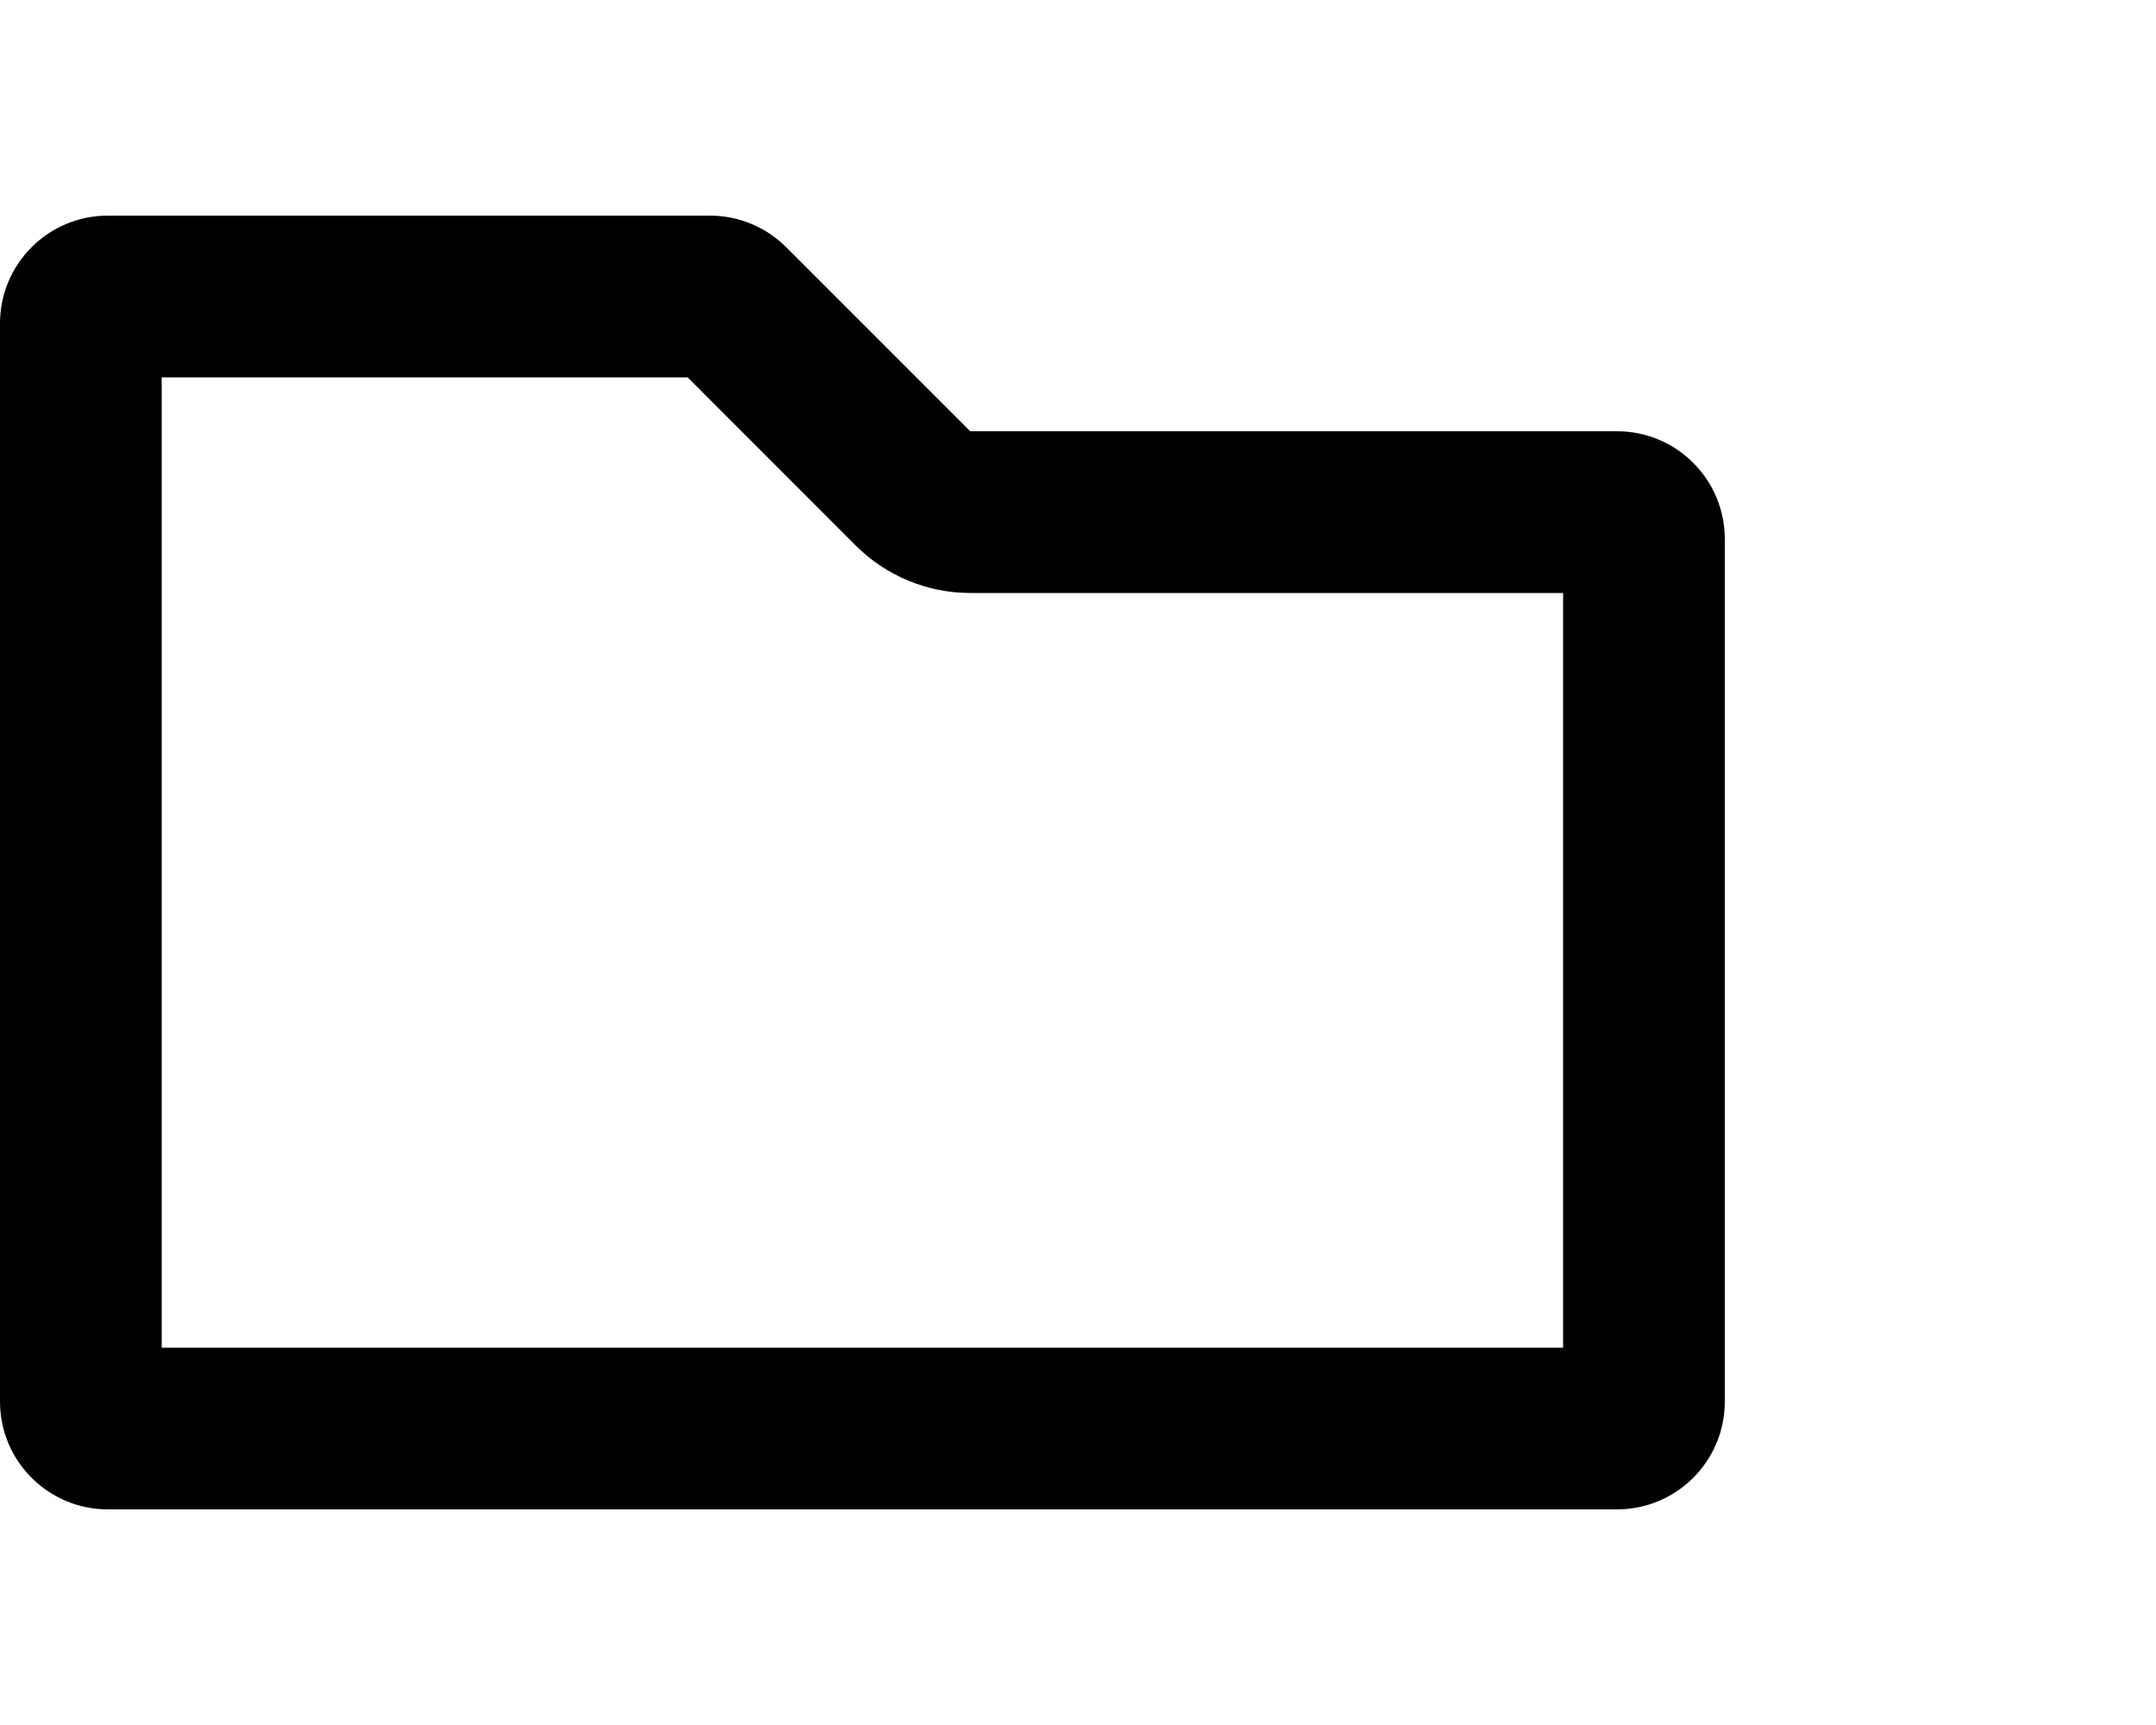 <svg viewBox="0 0 20 16" xmlns="http://www.w3.org/2000/svg">
    <path d="M16,5L16,13C16,13.552 15.552,14 15,14L1,14C0.448,14 0,13.552 0,13L0,3C0,2.448 0.448,2 1,2L6.586,2C6.851,2 7.105,2.105 7.293,2.293L9,4L15,4C15.265,4 15.52,4.105 15.707,4.293C15.895,4.48 16,4.735 16,5ZM1.5,3.5L1.5,12.5L14.5,12.5L14.5,5.5L9,5.5C8.602,5.5 8.221,5.342 7.939,5.061L6.379,3.5L1.5,3.5Z"/>
</svg>

